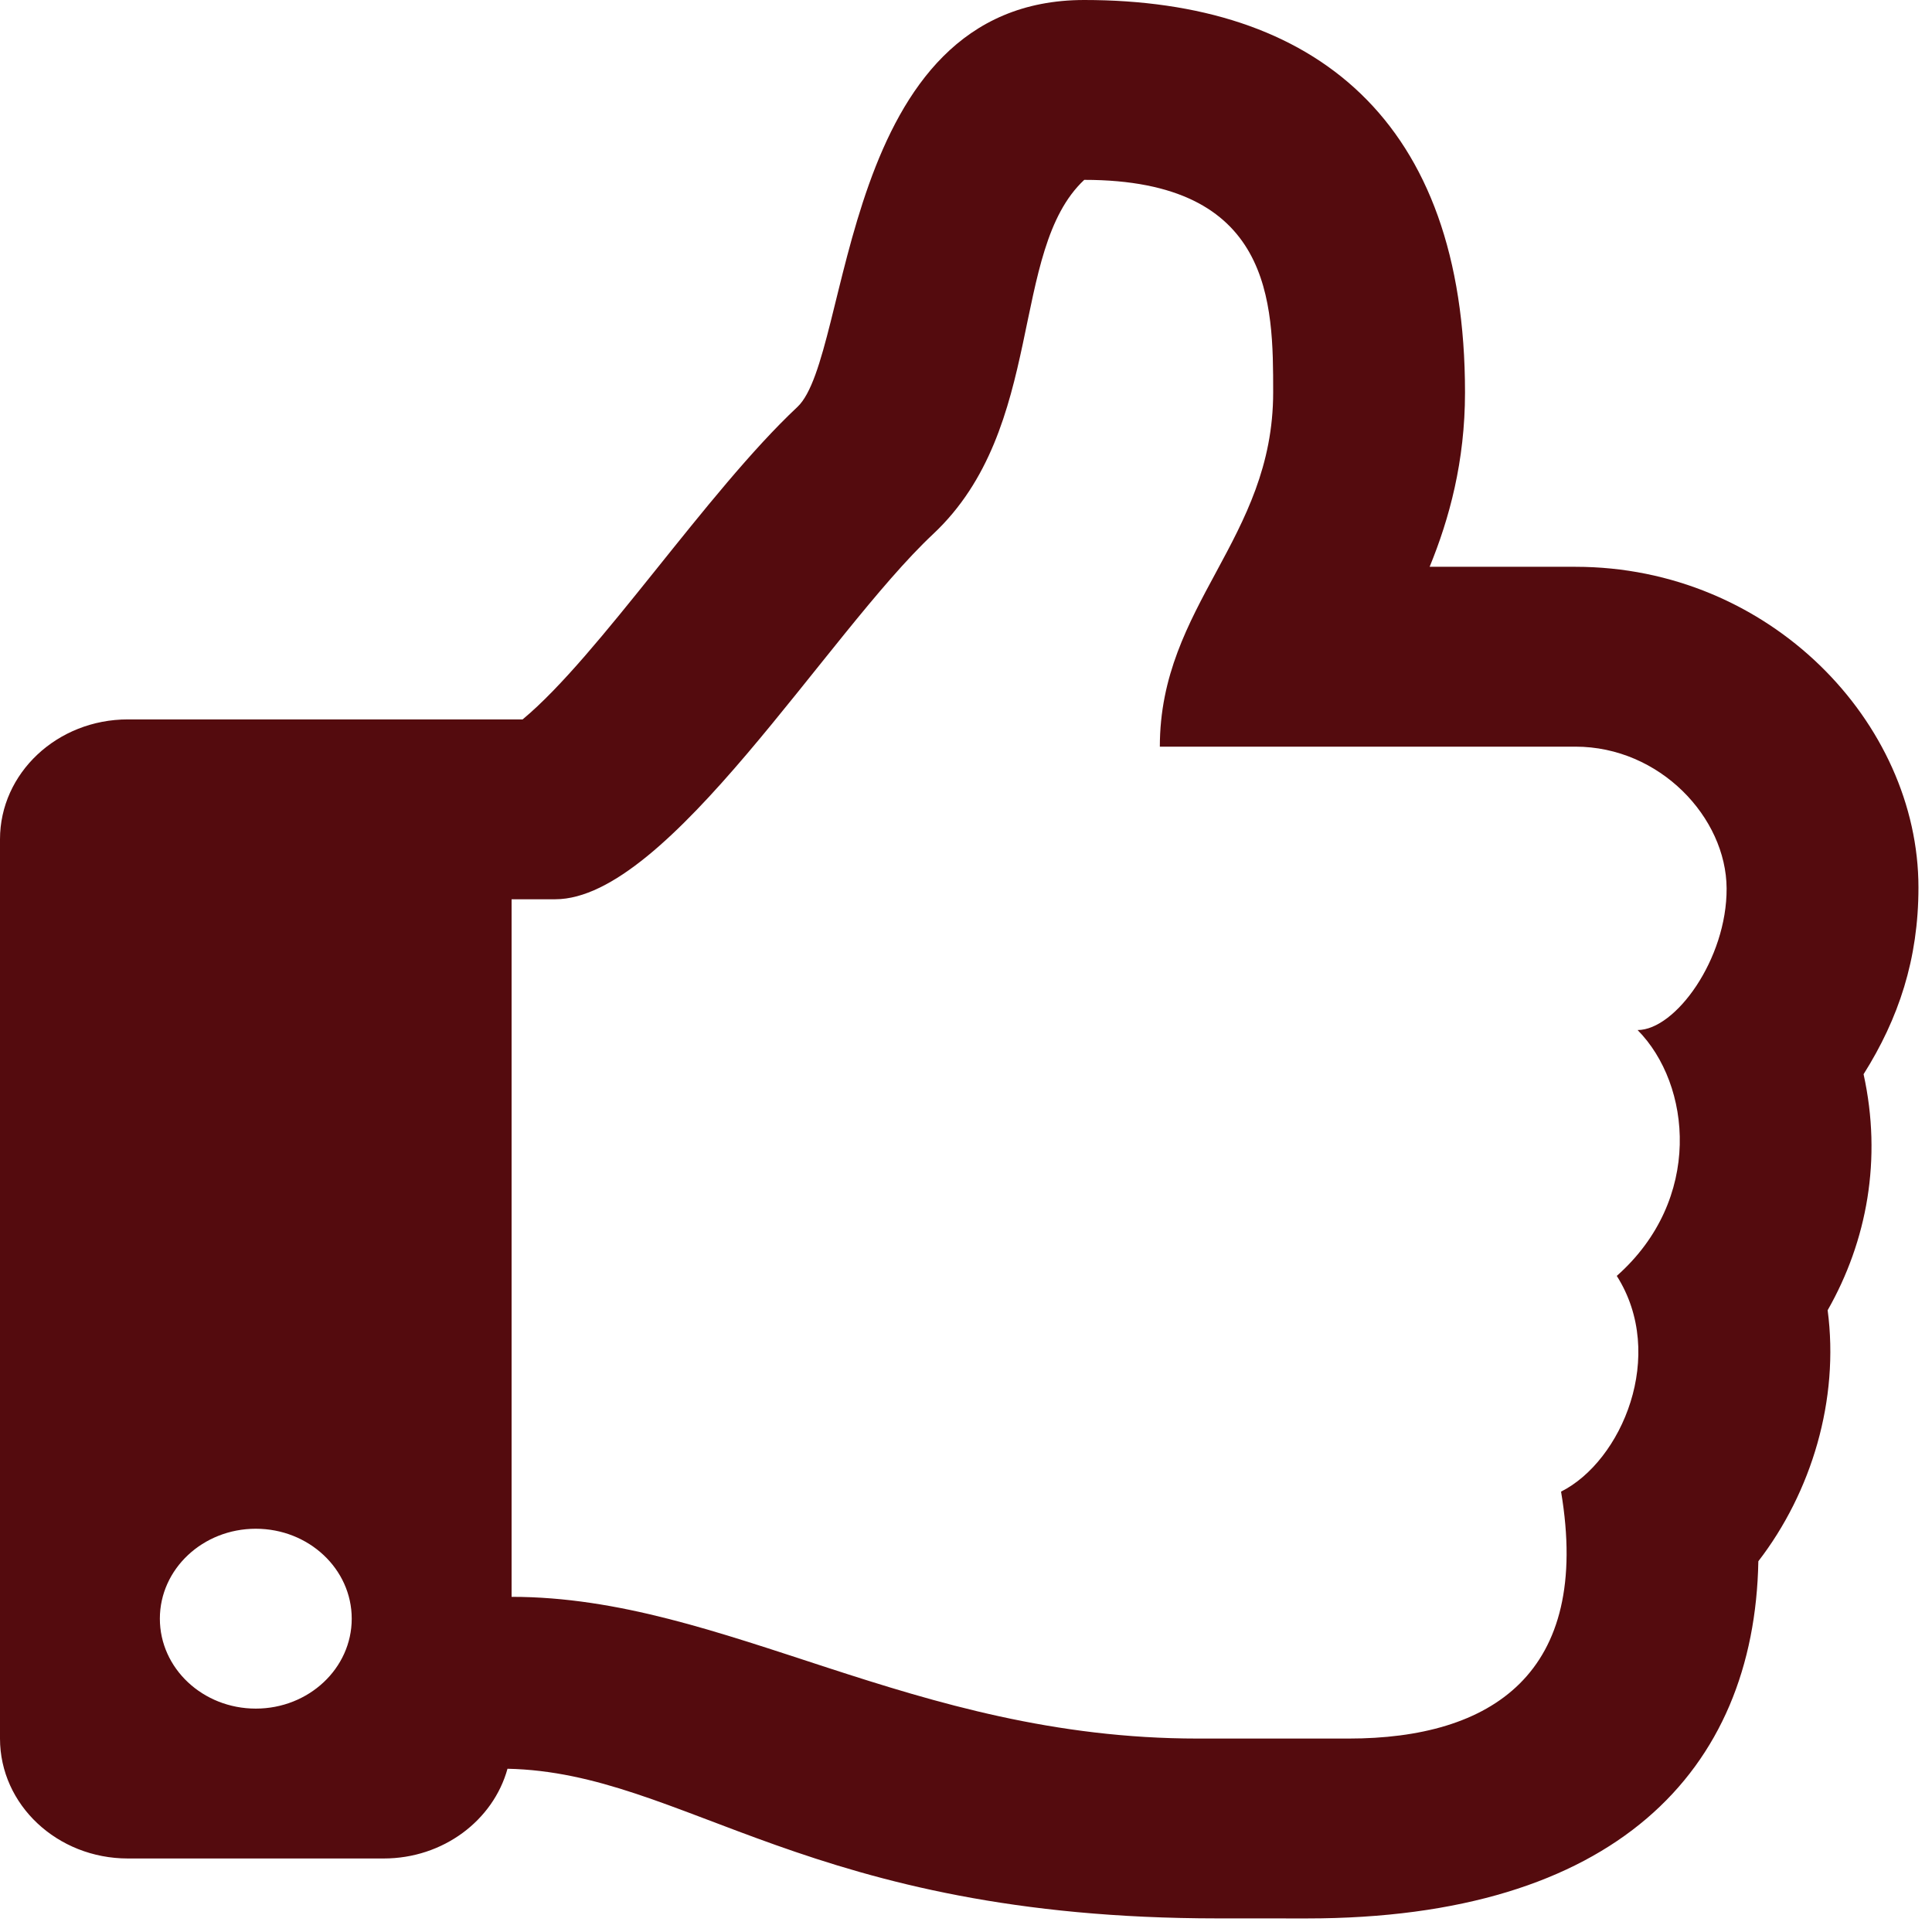 <svg width="94" height="94" viewBox="0 0 94 94" fill="none" xmlns="http://www.w3.org/2000/svg">
<path d="M90.671 52.265C92.376 49.558 93.341 46.67 93.341 43.179C93.341 35.155 86.104 27.577 76.652 27.577H69.558C70.515 25.242 71.279 22.449 71.279 19.093C71.279 5.822 63.95 0 52.753 0C40.773 0 41.456 17.307 38.799 19.798C34.375 23.945 29.151 31.912 25.428 35.002H6.223C2.786 35.002 0 37.614 0 40.836V84.589C0 87.811 2.786 90.423 6.223 90.423H18.668C21.564 90.423 23.998 88.568 24.692 86.057C33.347 86.239 39.288 93.338 59.268 93.338C60.672 93.338 62.227 93.34 63.589 93.34C78.585 93.34 85.365 86.153 85.551 75.961C88.141 72.602 89.498 68.1 88.923 63.748C90.839 60.384 91.58 56.394 90.671 52.265ZM78.663 62.078C81.106 65.93 78.908 71.086 75.952 72.574C77.45 81.466 72.528 84.588 65.623 84.588H58.268C44.337 84.588 35.316 77.693 24.891 77.693V43.753H27.014C32.529 43.753 40.234 30.829 45.399 25.986C50.914 20.816 49.076 12.198 52.753 8.751C61.945 8.751 61.945 14.763 61.945 19.093C61.945 26.234 56.431 29.433 56.431 36.328H76.652C80.757 36.328 83.989 39.775 84.007 43.223C84.024 46.668 81.514 50.116 79.676 50.116C82.299 52.769 82.86 58.362 78.663 62.078ZM17.113 78.756C17.113 81.172 15.023 83.131 12.445 83.131C9.868 83.131 7.778 81.172 7.778 78.756C7.778 76.339 9.868 74.38 12.445 74.38C15.023 74.38 17.113 76.339 17.113 78.756Z" fill="#540B0E"/>
</svg>
